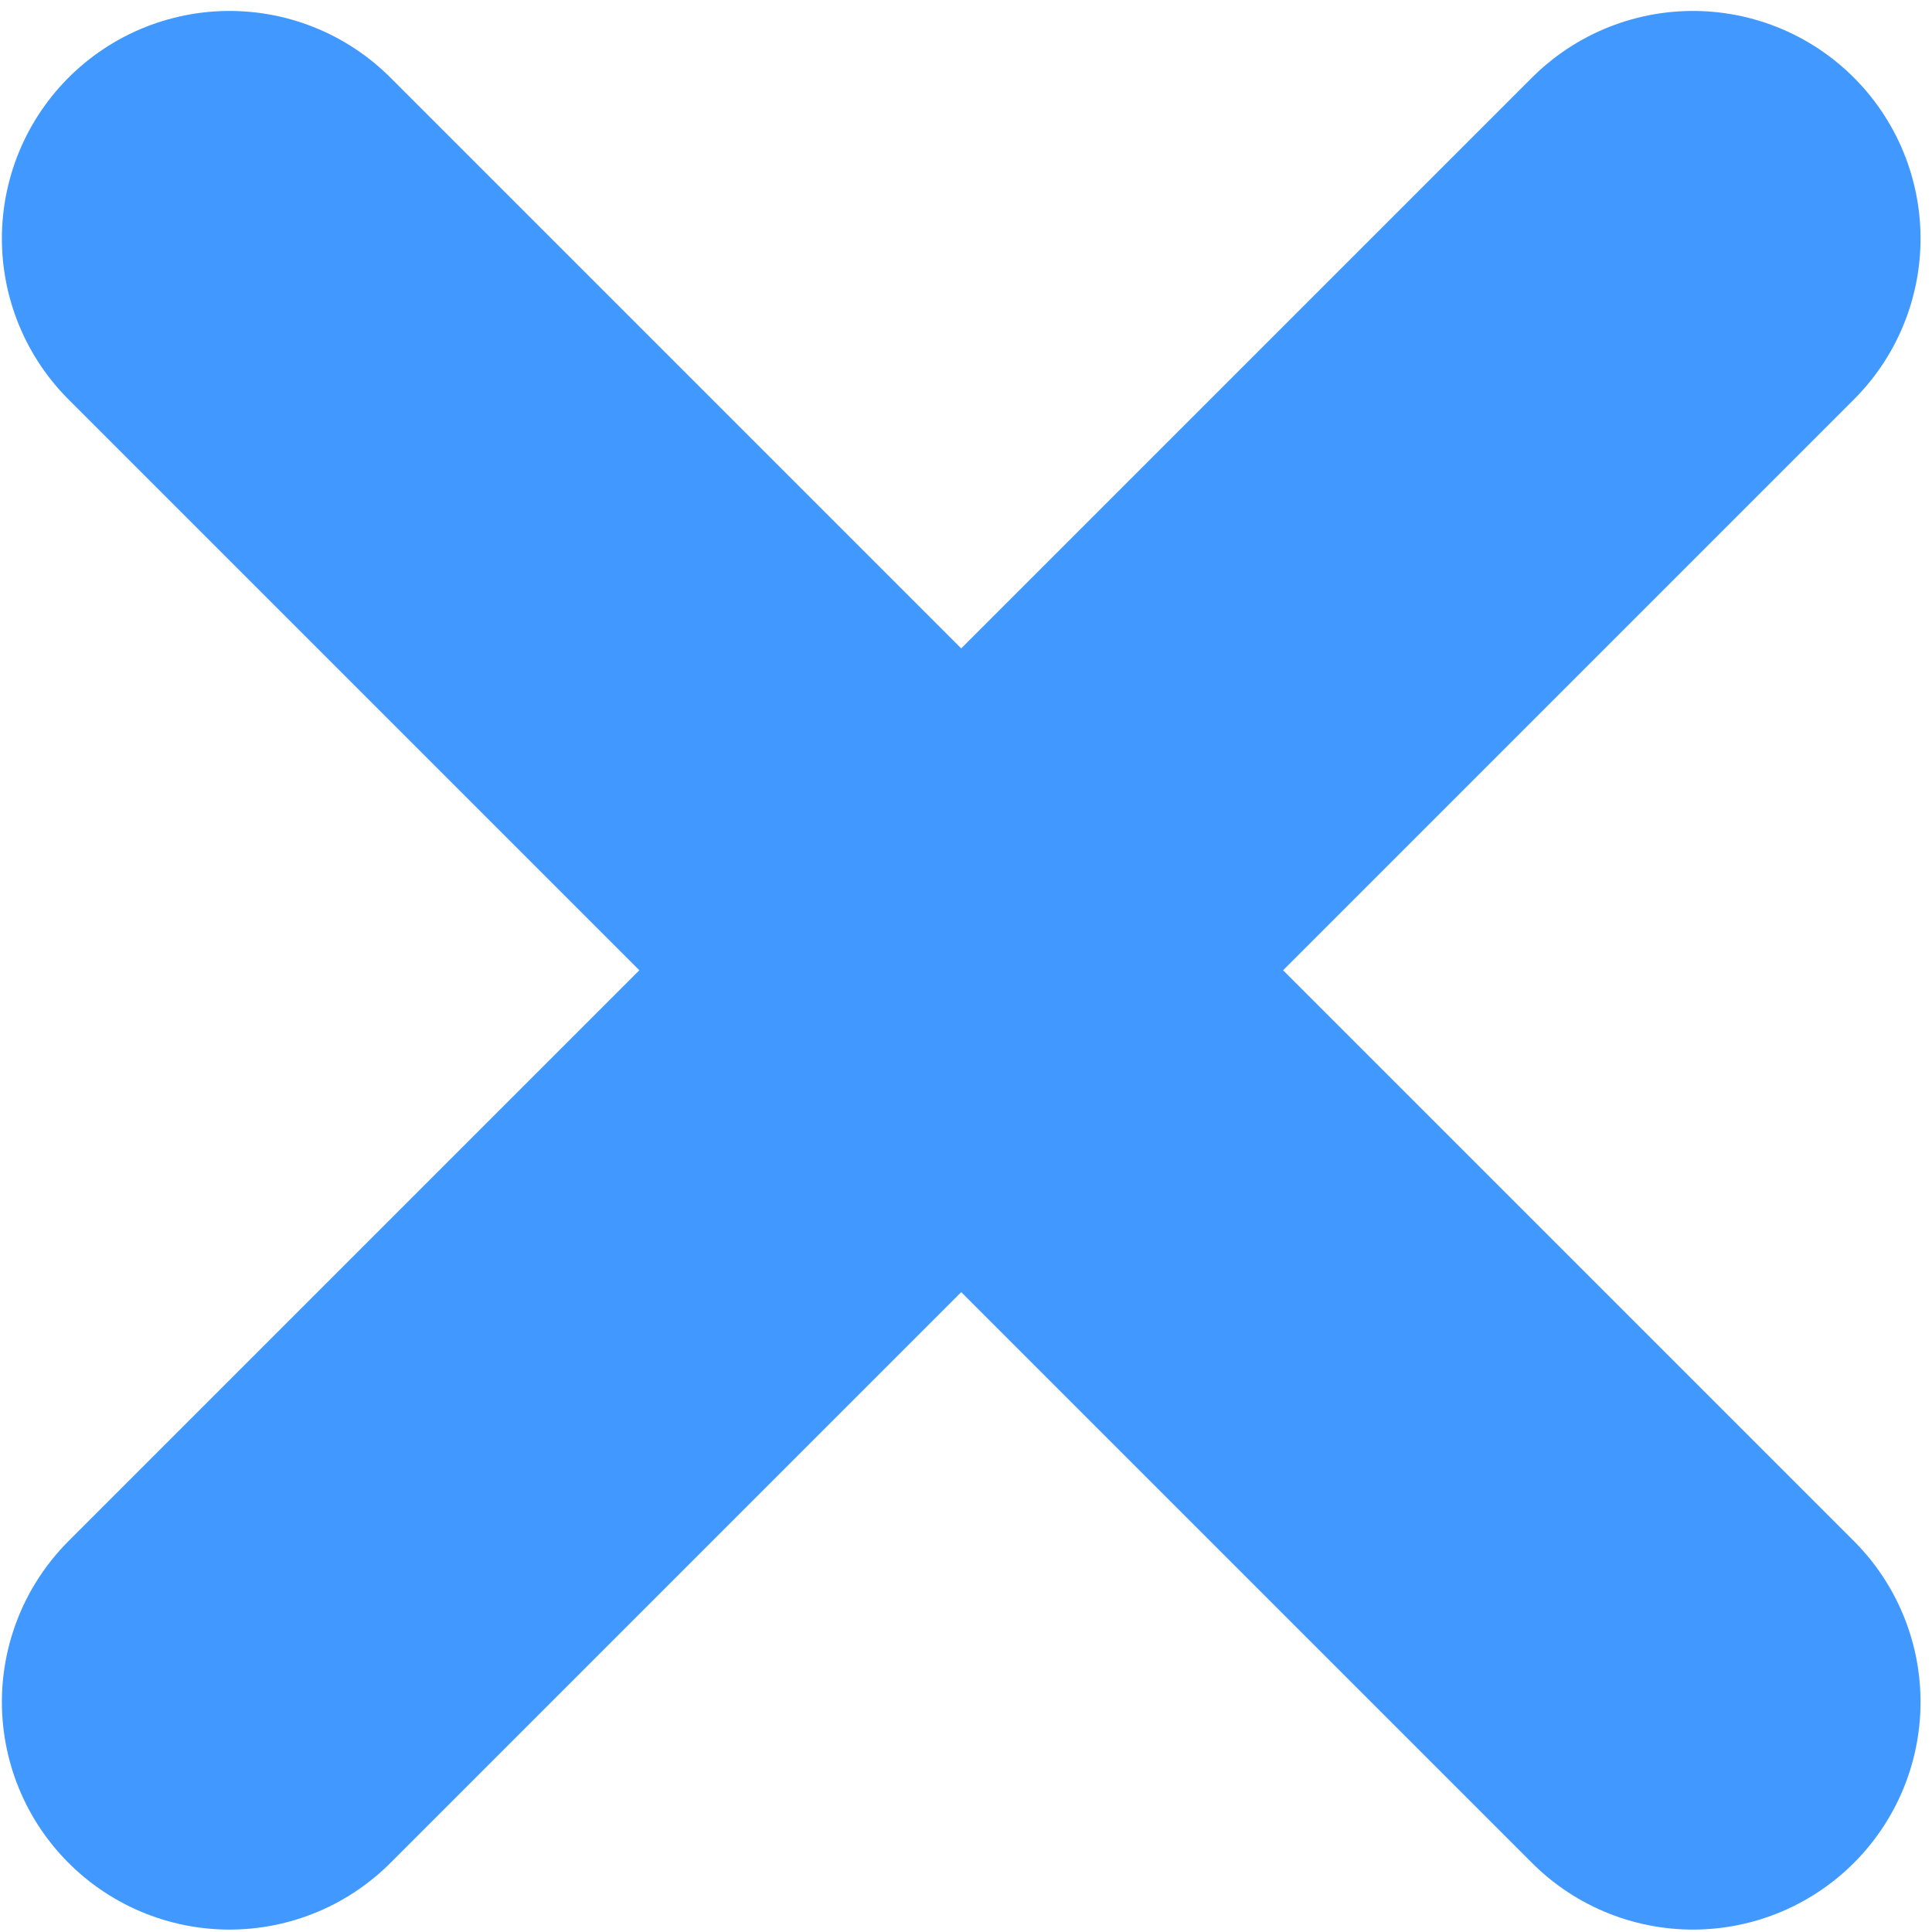 <svg width="123" height="123" viewBox="0 0 123 123" fill="none" xmlns="http://www.w3.org/2000/svg">
<g opacity="0.9">
<path d="M107.78 15.187L14.61 108.356" stroke="#2C8DFF" stroke-width="28.98" stroke-linecap="round"/>
<path d="M14.61 15.187L107.78 108.356" stroke="#2C8DFF" stroke-width="28.98" stroke-linecap="round"/>
</g>
</svg>

